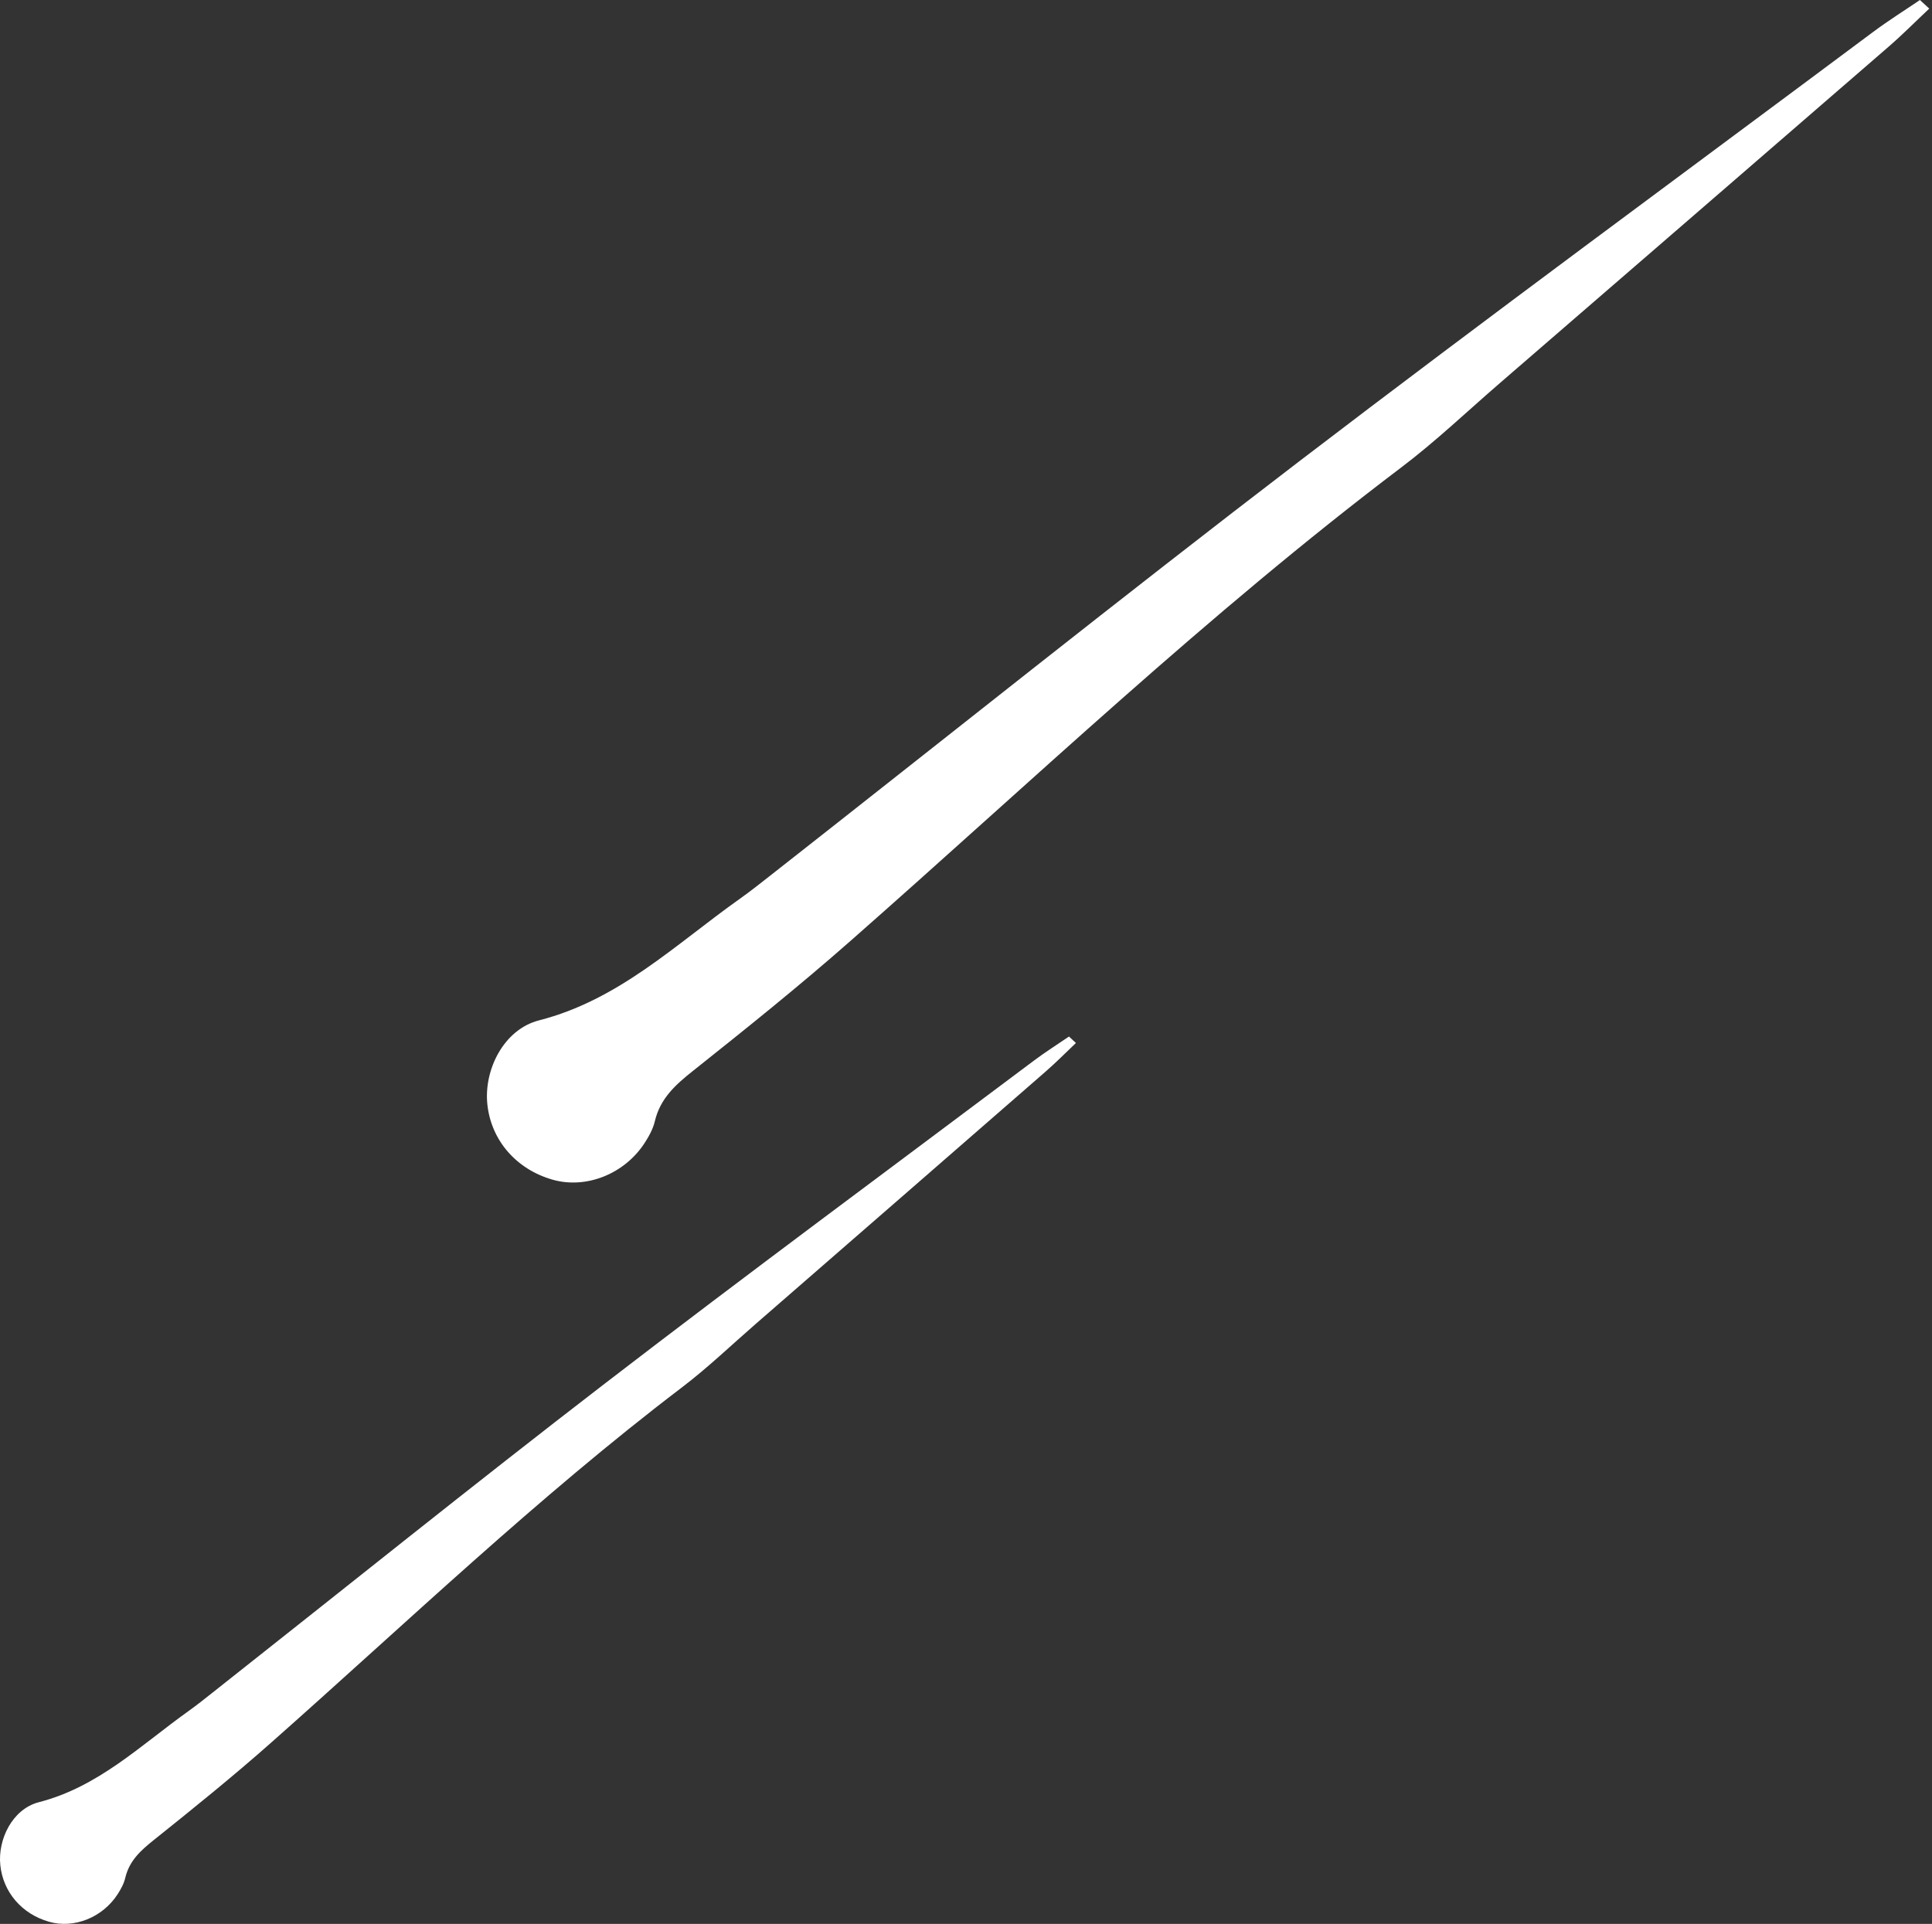 <svg width="246" height="245" viewBox="0 0 246 245" fill="none" xmlns="http://www.w3.org/2000/svg">
<rect x="0" y="0" width="246" height="245" fill="#333333" stroke="none"/>
<path d="M136.985 132.833C135.709 134.041 134.471 135.302 133.143 136.457C120.842 147.18 108.534 157.888 96.225 168.596C93.1 171.312 90.094 174.201 86.804 176.7C68.438 190.68 51.781 206.648 34.526 221.918C29.685 226.203 24.642 230.277 19.592 234.314C17.921 235.65 16.466 236.956 15.952 239.132C15.78 239.875 15.385 240.595 14.967 241.24C13.043 244.204 9.41 245.638 6.239 244.73C2.785 243.739 0.398 240.97 0.04 237.526C-0.303 234.269 1.562 230.382 4.949 229.504C12.535 227.553 17.921 222.241 23.978 217.919C25.03 217.168 26.045 216.358 27.059 215.555C43.724 202.401 60.262 189.081 77.084 176.137C95.136 162.248 113.457 148.718 131.674 135.047C133.106 133.974 134.628 133.013 136.112 132C136.411 132.278 136.702 132.548 137 132.825L136.985 132.833Z" fill="white"/>
<path d="M245.634 1.11C243.924 2.72 242.264 4.4 240.484 5.94C223.994 20.23 207.494 34.5 190.994 48.77C186.804 52.39 182.774 56.24 178.364 59.57C153.744 78.2 131.414 99.48 108.284 119.83C101.794 125.54 95.034 130.97 88.264 136.35C86.024 138.13 84.074 139.87 83.384 142.77C83.154 143.76 82.624 144.72 82.064 145.58C79.484 149.53 74.614 151.44 70.364 150.23C65.734 148.91 62.534 145.22 62.054 140.63C61.594 136.29 64.094 131.11 68.634 129.94C78.804 127.34 86.024 120.26 94.144 114.5C95.554 113.5 96.914 112.42 98.274 111.35C120.614 93.82 142.784 76.07 165.334 58.82C189.534 40.31 214.094 22.28 238.514 4.06C240.434 2.63 242.474 1.35 244.464 0C244.864 0.37 245.254 0.73 245.654 1.1L245.634 1.11Z" fill="white"/>
</svg>
